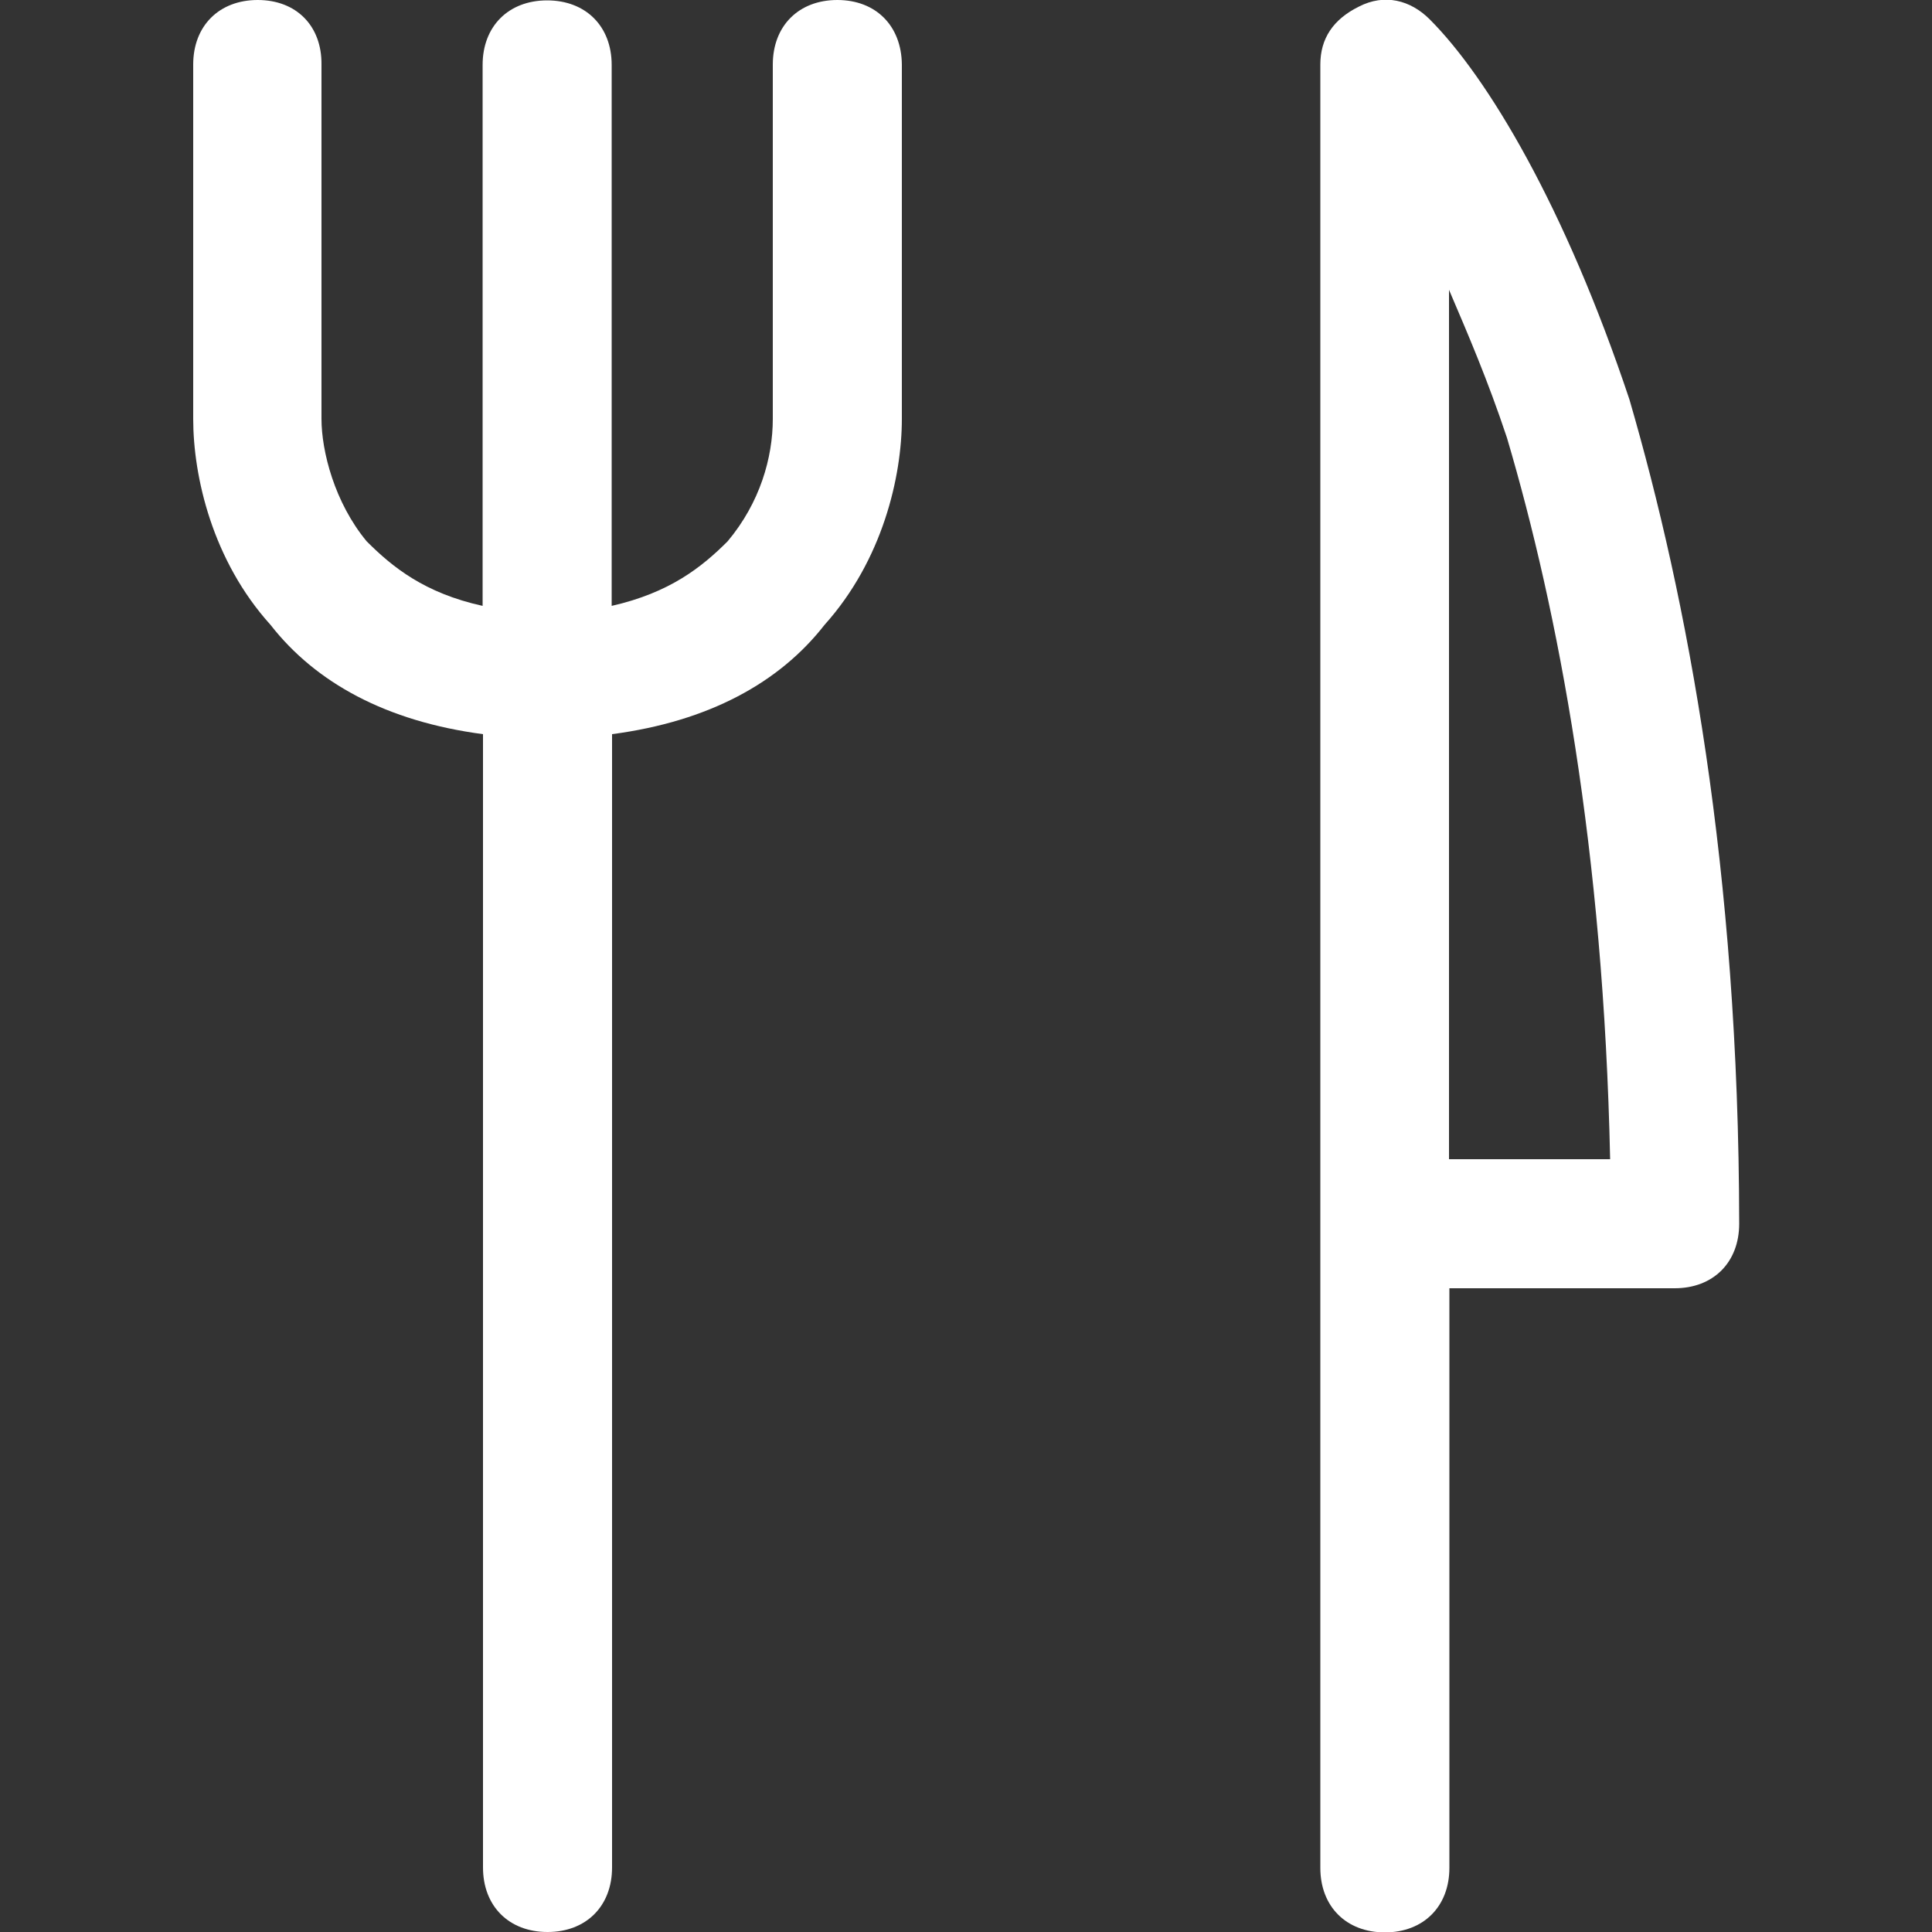 <?xml version="1.0" encoding="utf-8"?>
<!-- Generator: Adobe Illustrator 18.1.1, SVG Export Plug-In . SVG Version: 6.00 Build 0)  -->
<svg version="1.1" id="Слой_1" xmlns="http://www.w3.org/2000/svg" xmlns:xlink="http://www.w3.org/1999/xlink" x="0px" y="0px"
viewBox="0 0 500 500" enable-background="new 0 0 500 500" xml:space="preserve">
<rect x="0" y="0" width="500" height="500" fill="#333333" stroke="none"/>
<g>
<path fill="#FFFFFF" d="M421.7,103.4C405,53.4,385,20,370,5c-5-5-11.7-6.7-18.3-3.3c-6.7,3.3-10,8.3-10,15v466.7
c0,10,6.7,16.7,16.7,16.7c10,0,16.7-6.7,16.7-16.7v-150h58.3c10,0,16.7-6.7,16.7-16.7C450,225,436.7,155,421.7,103.4z M375,300V75
c5,11.7,10,23.3,15,38.3c13.3,45,25,106.7,26.7,186.7H375z"/>
<path fill="#FFFFFF" d="M216.7,0c-10,0-16.7,6.7-16.7,16.7v91.7c0,10-3.3,21.7-11.7,31.7c-6.7,6.7-15,13.3-30,16.7v-140
c0-10-6.7-16.7-16.7-16.7c-10,0-16.7,6.7-16.7,16.7v140c-15-3.3-23.3-10-30-16.7c-8.3-10-11.7-23.3-11.7-31.7V16.7
C83.3,6.7,76.7,0,66.7,0S50,6.7,50,16.7v91.7c0,15,5,36.7,20,53.3c11.7,15,30,25,55,28.3v293.3c0,10,6.7,16.7,16.7,16.7
c10,0,16.7-6.7,16.7-16.7V190c25-3.3,43.3-13.3,55-28.3c15-16.7,20-38.3,20-53.3V16.7C233.3,6.7,226.7,0,216.7,0z"/>
</g>
</svg>
